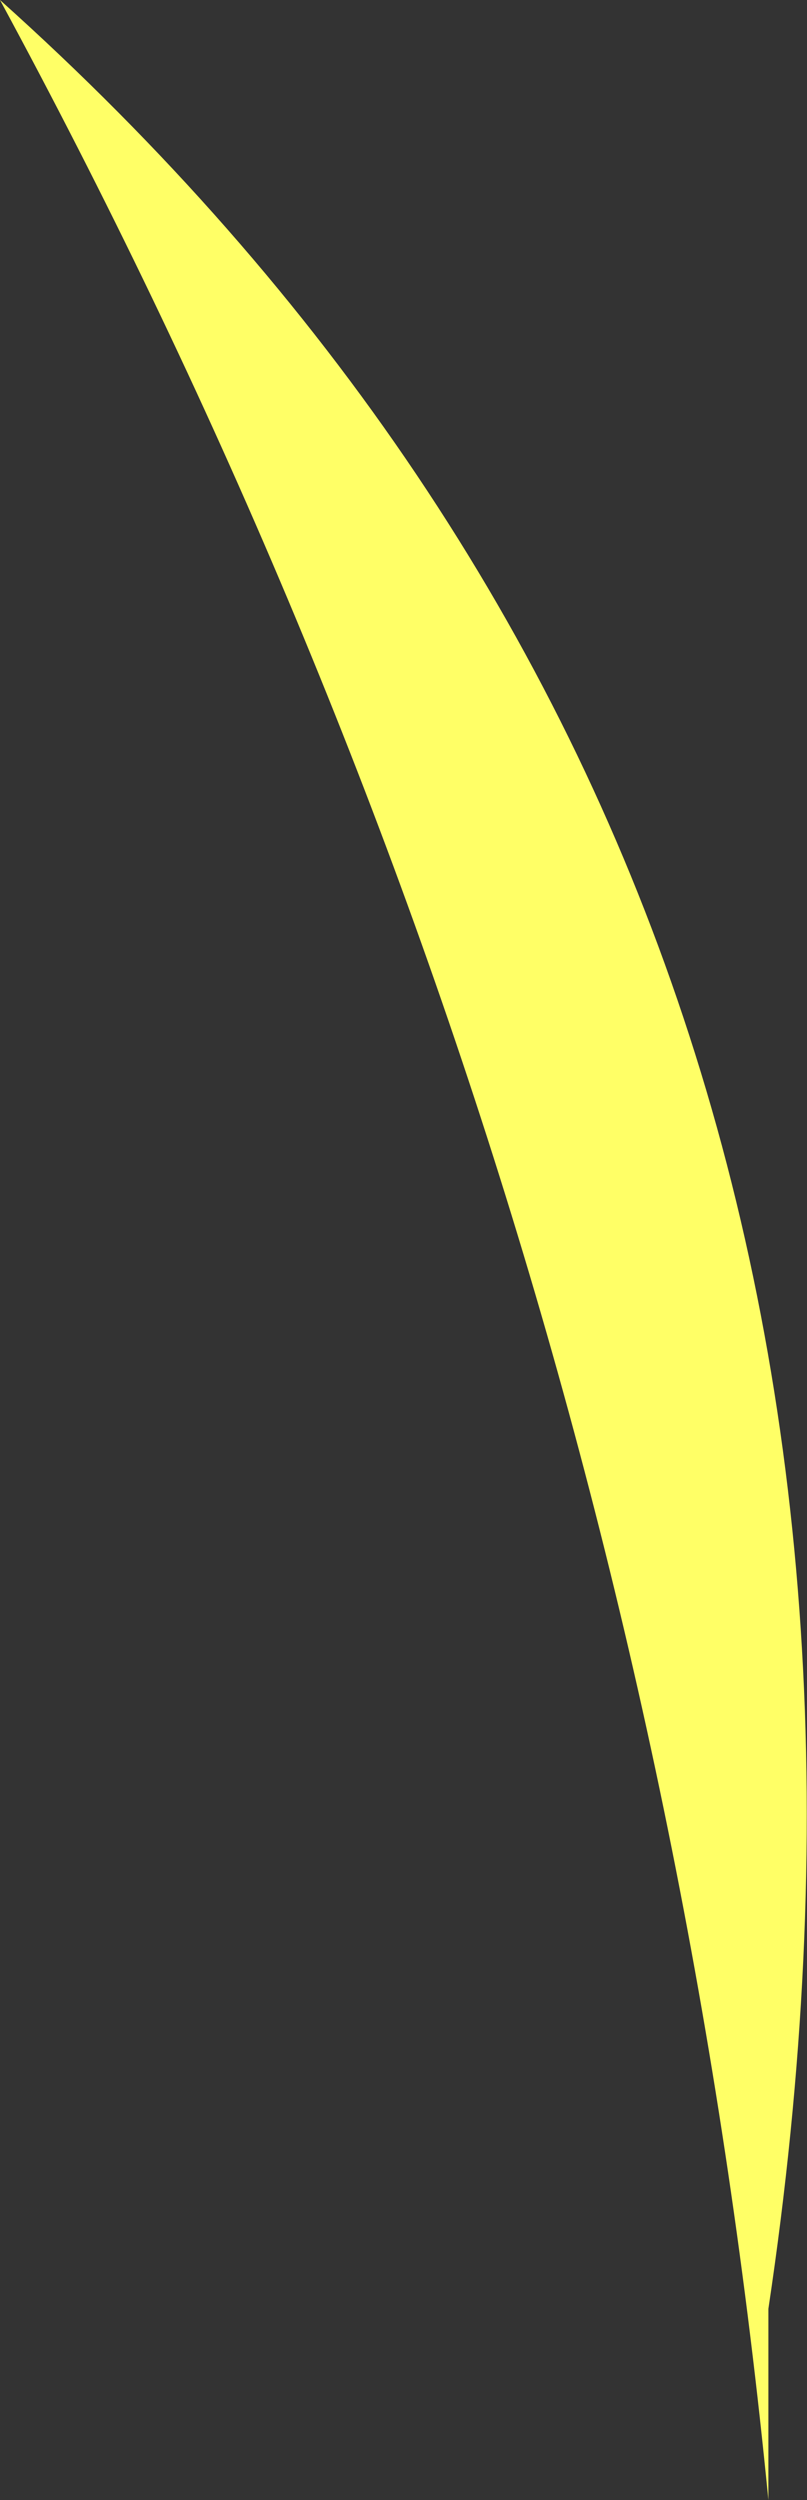 <?xml version="1.0" encoding="UTF-8" standalone="no"?>
<svg xmlns:xlink="http://www.w3.org/1999/xlink" height="64.7px" width="20.9px" xmlns="http://www.w3.org/2000/svg">
  <rect width="100%" height="100%" fill="#333333" stroke="none"/>
  <g transform="matrix(1.0, 0.0, 0.0, 1.0, 25.2, 35.8)">
    <path d="M-5.3 28.9 Q-8.65 -5.25 -25.2 -35.8 0.25 -13.0 -5.3 23.95 L-5.3 28.9" fill="#ffff66" fill-rule="evenodd" stroke="none"/>
  </g>
</svg>

